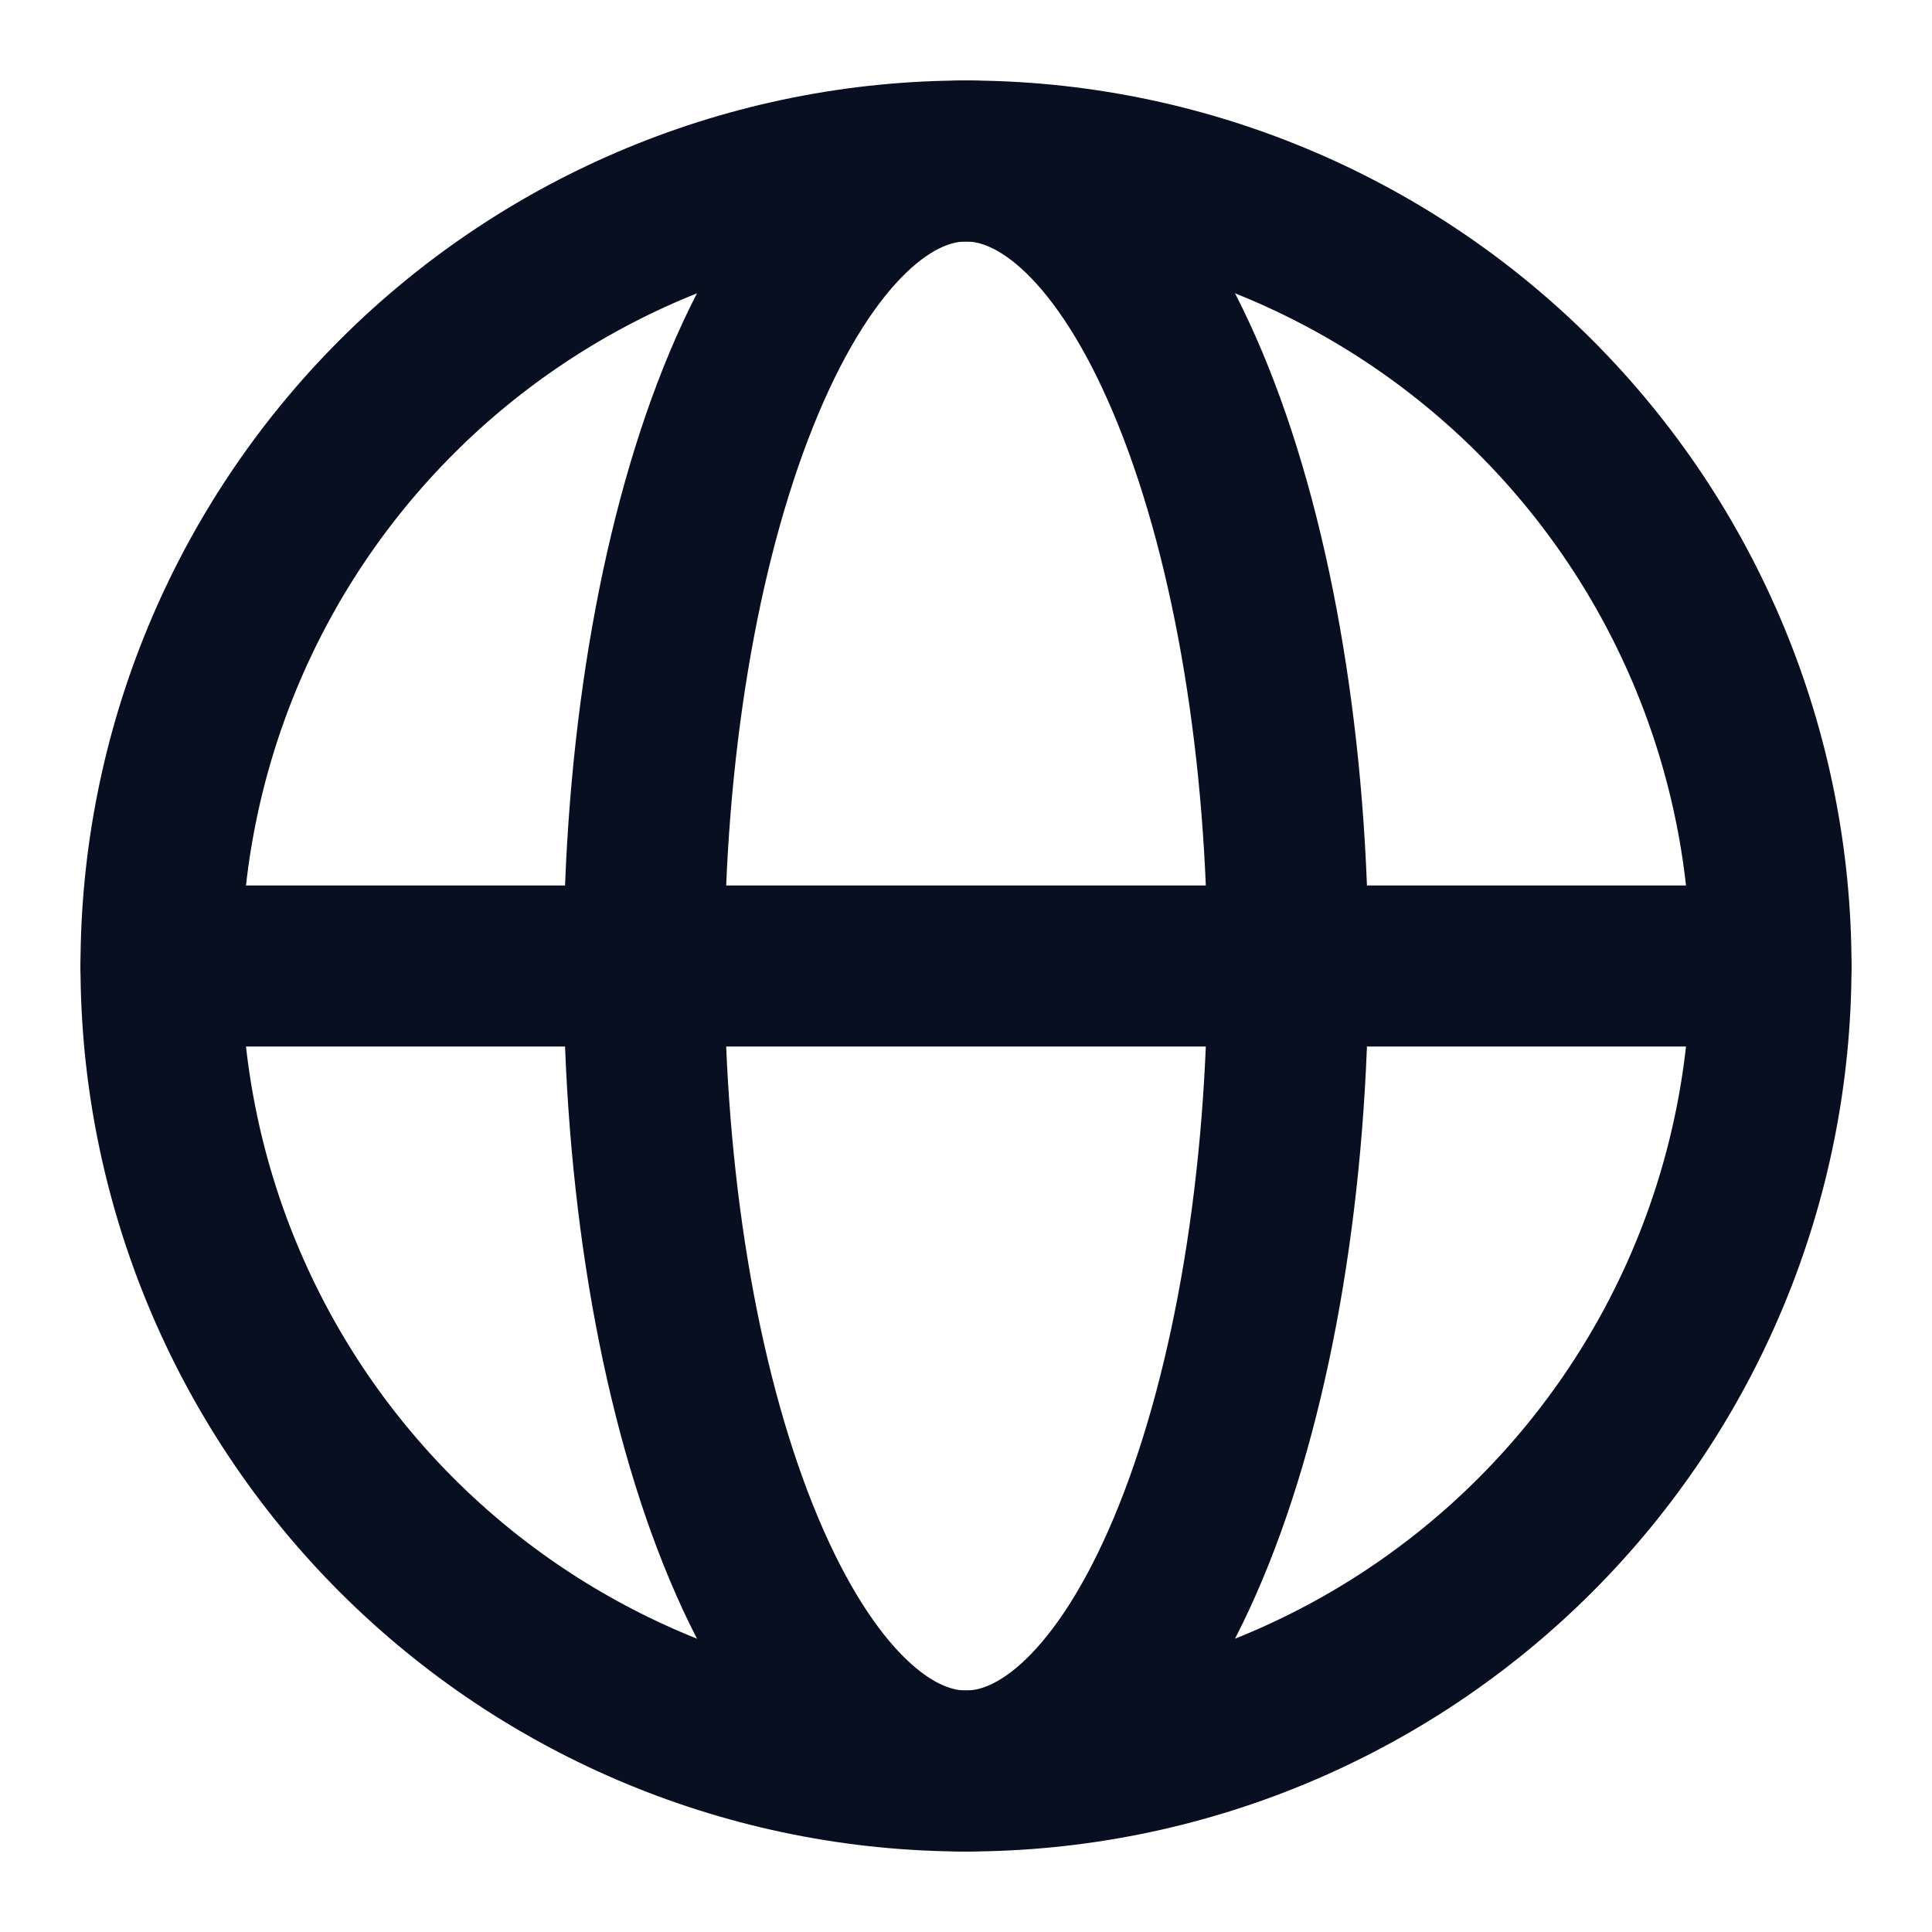 <svg width="24" height="24" viewBox="0 0 24 24" fill="none" xmlns="http://www.w3.org/2000/svg">
<path d="M12 2C9.348 2 6.804 3.054 4.929 4.929C3.054 6.804 2 9.348 2 12C2 14.652 3.054 17.196 4.929 19.071C6.804 20.946 9.348 22 12 22C14.652 22 17.196 20.946 19.071 19.071C20.946 17.196 22 14.652 22 12C22 9.348 20.946 6.804 19.071 4.929C17.196 3.054 14.652 2 12 2V2Z" stroke="#070F21" stroke-width="2" stroke-linecap="round" stroke-linejoin="round"/>
<path d="M16 12C16 9.348 15.579 6.804 14.828 4.929C14.078 3.054 13.061 2 12 2C10.939 2 9.922 3.054 9.172 4.929C8.421 6.804 8 9.348 8 12C8 14.652 8.421 17.196 9.172 19.071C9.922 20.946 10.939 22 12 22C13.061 22 14.078 20.946 14.828 19.071C15.579 17.196 16 14.652 16 12V12Z" stroke="#070F21" stroke-width="2" stroke-linecap="round" stroke-linejoin="round"/>
<path d="M2 12H22" stroke="#070F21" stroke-width="2" stroke-linecap="round" stroke-linejoin="round"/>
</svg>
